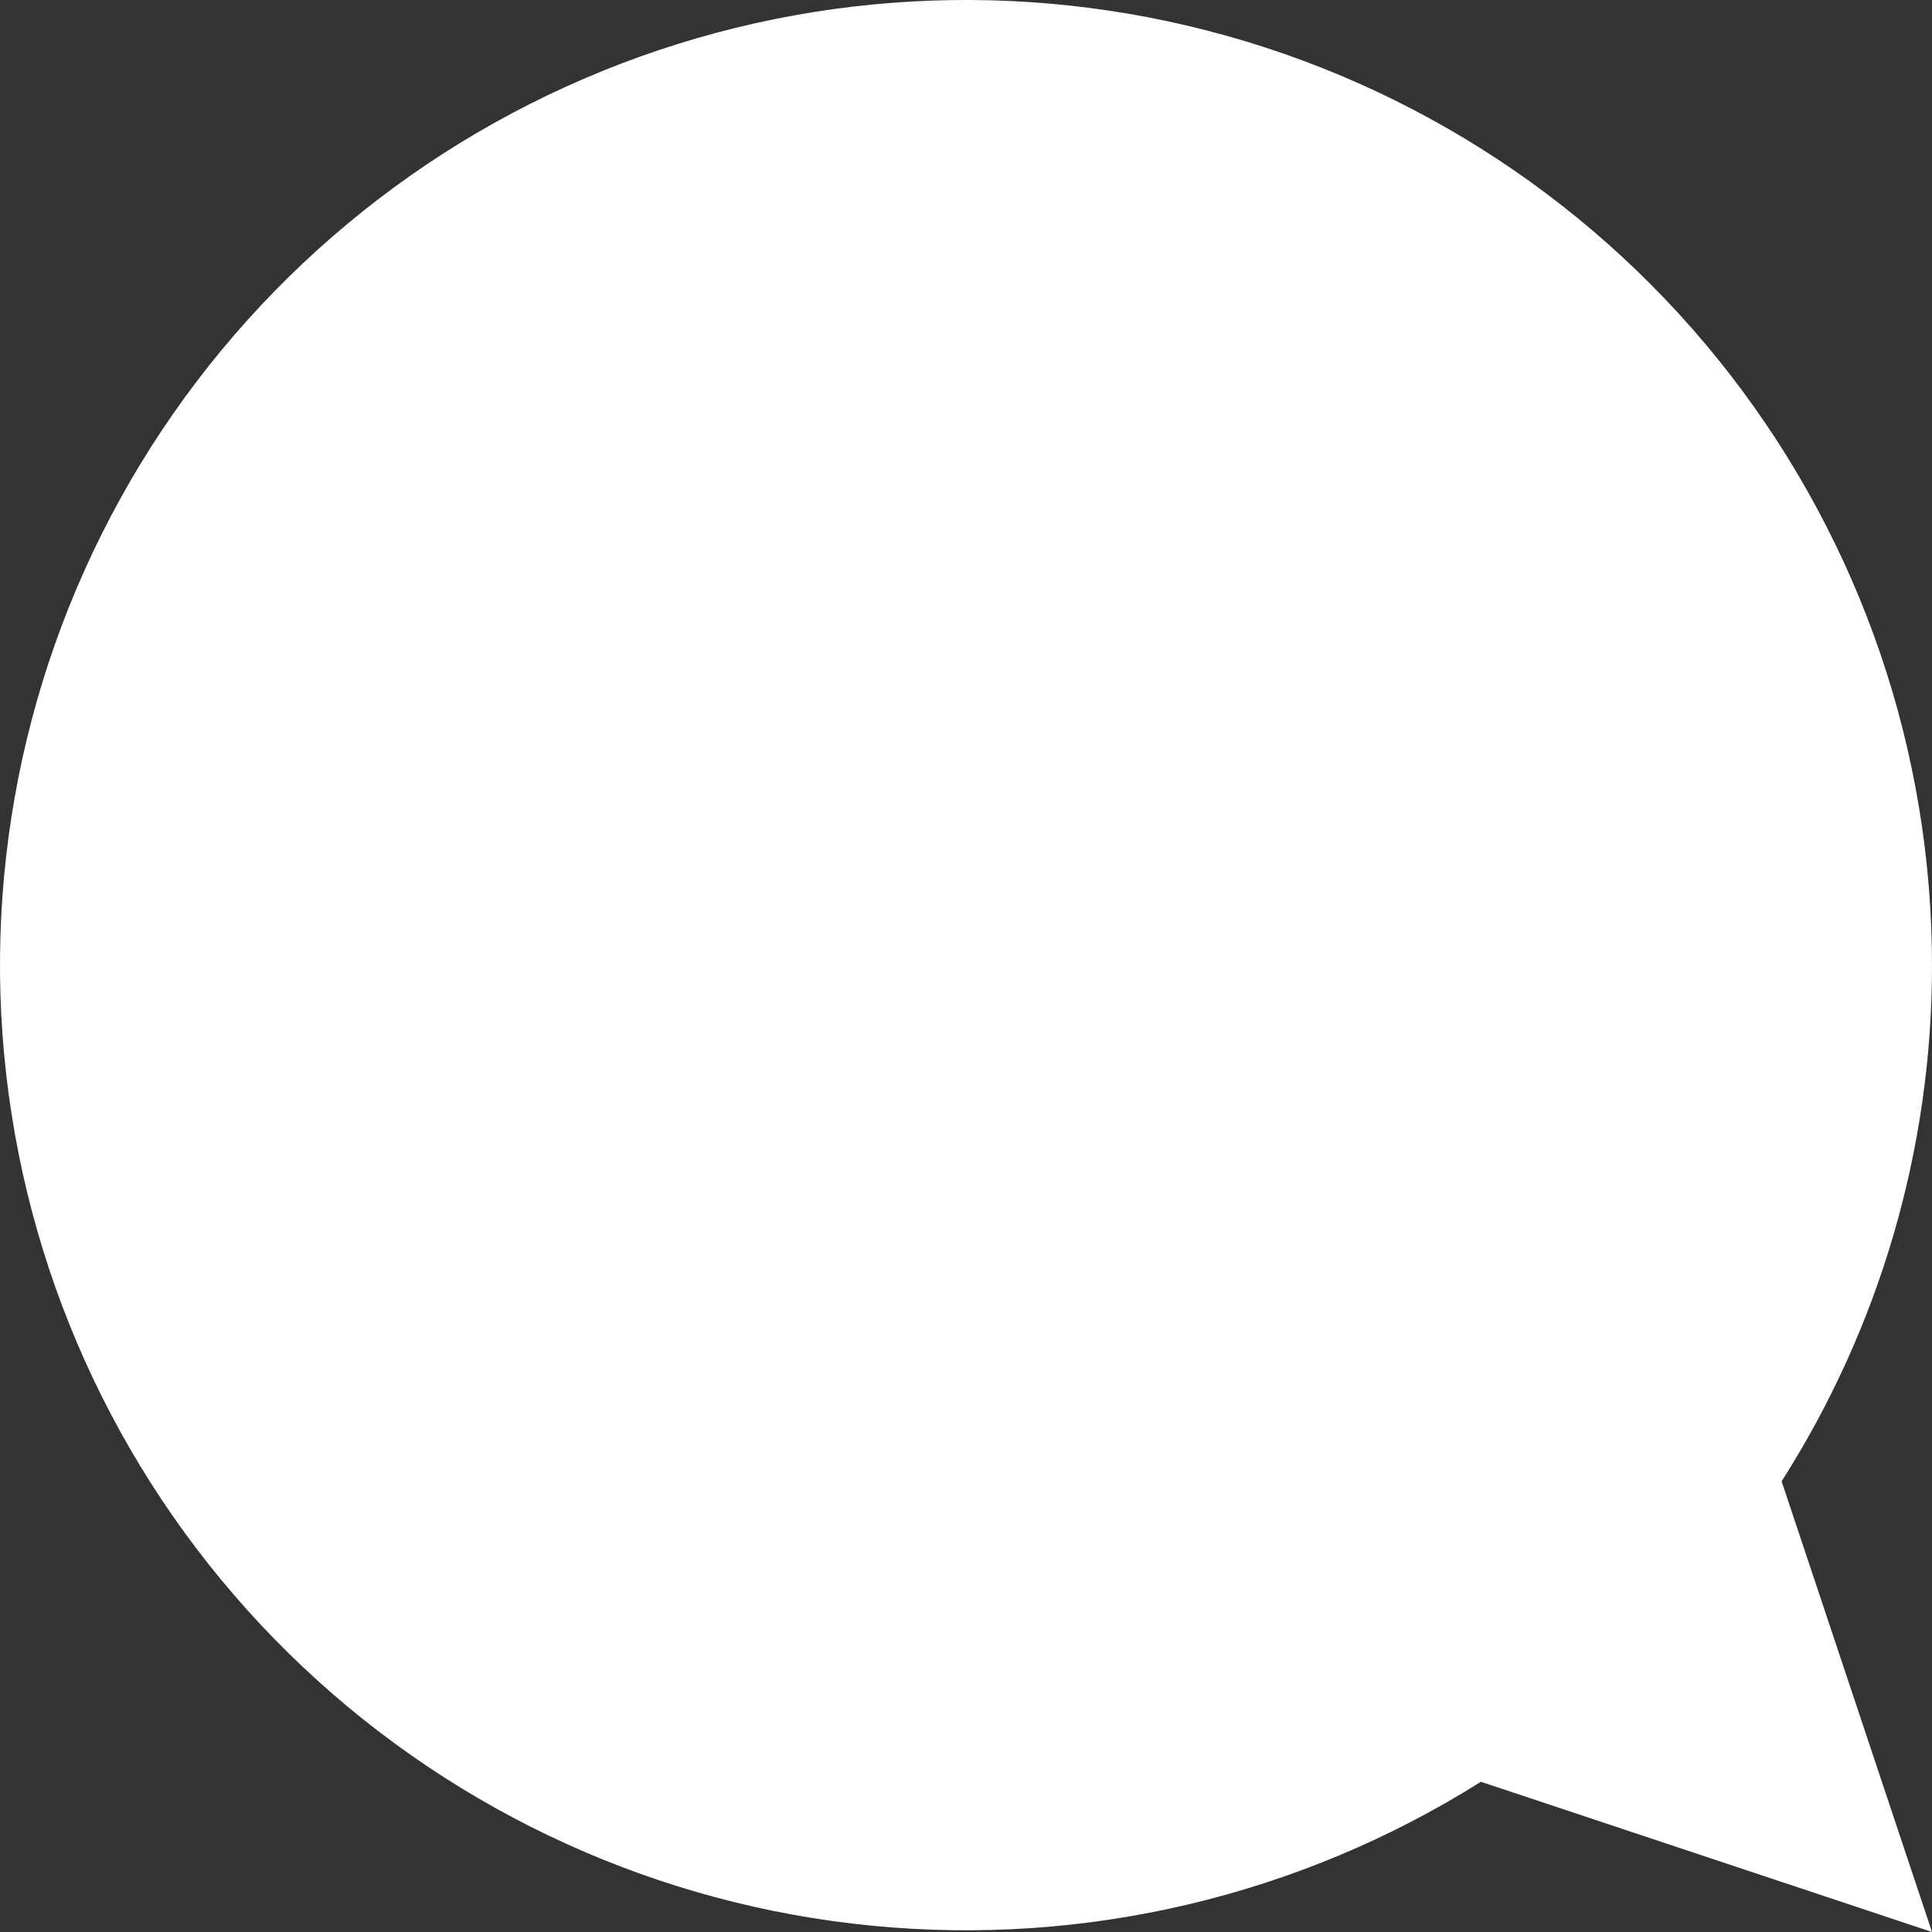 <svg width="32" height="32" viewBox="0 0 32 32" fill="none" xmlns="http://www.w3.org/2000/svg">
<rect x="0" y="0" width="32" height="32" fill="#333333" stroke="none"/>
<path d="M32 16.003C31.999 19.026 31.135 21.986 29.509 24.535L32 32L24.528 29.512C21.525 31.402 17.978 32.241 14.446 31.896C10.913 31.552 7.596 30.044 5.015 27.609C2.434 25.174 0.737 21.951 0.191 18.447C-0.356 14.944 0.279 11.357 1.996 8.254C3.713 5.15 6.414 2.705 9.674 1.303C12.934 -0.1 16.568 -0.379 20.005 0.509C23.441 1.396 26.484 3.4 28.656 6.205C30.828 9.01 32.004 12.457 32 16.003V16.003Z" fill="white"/>
</svg>

